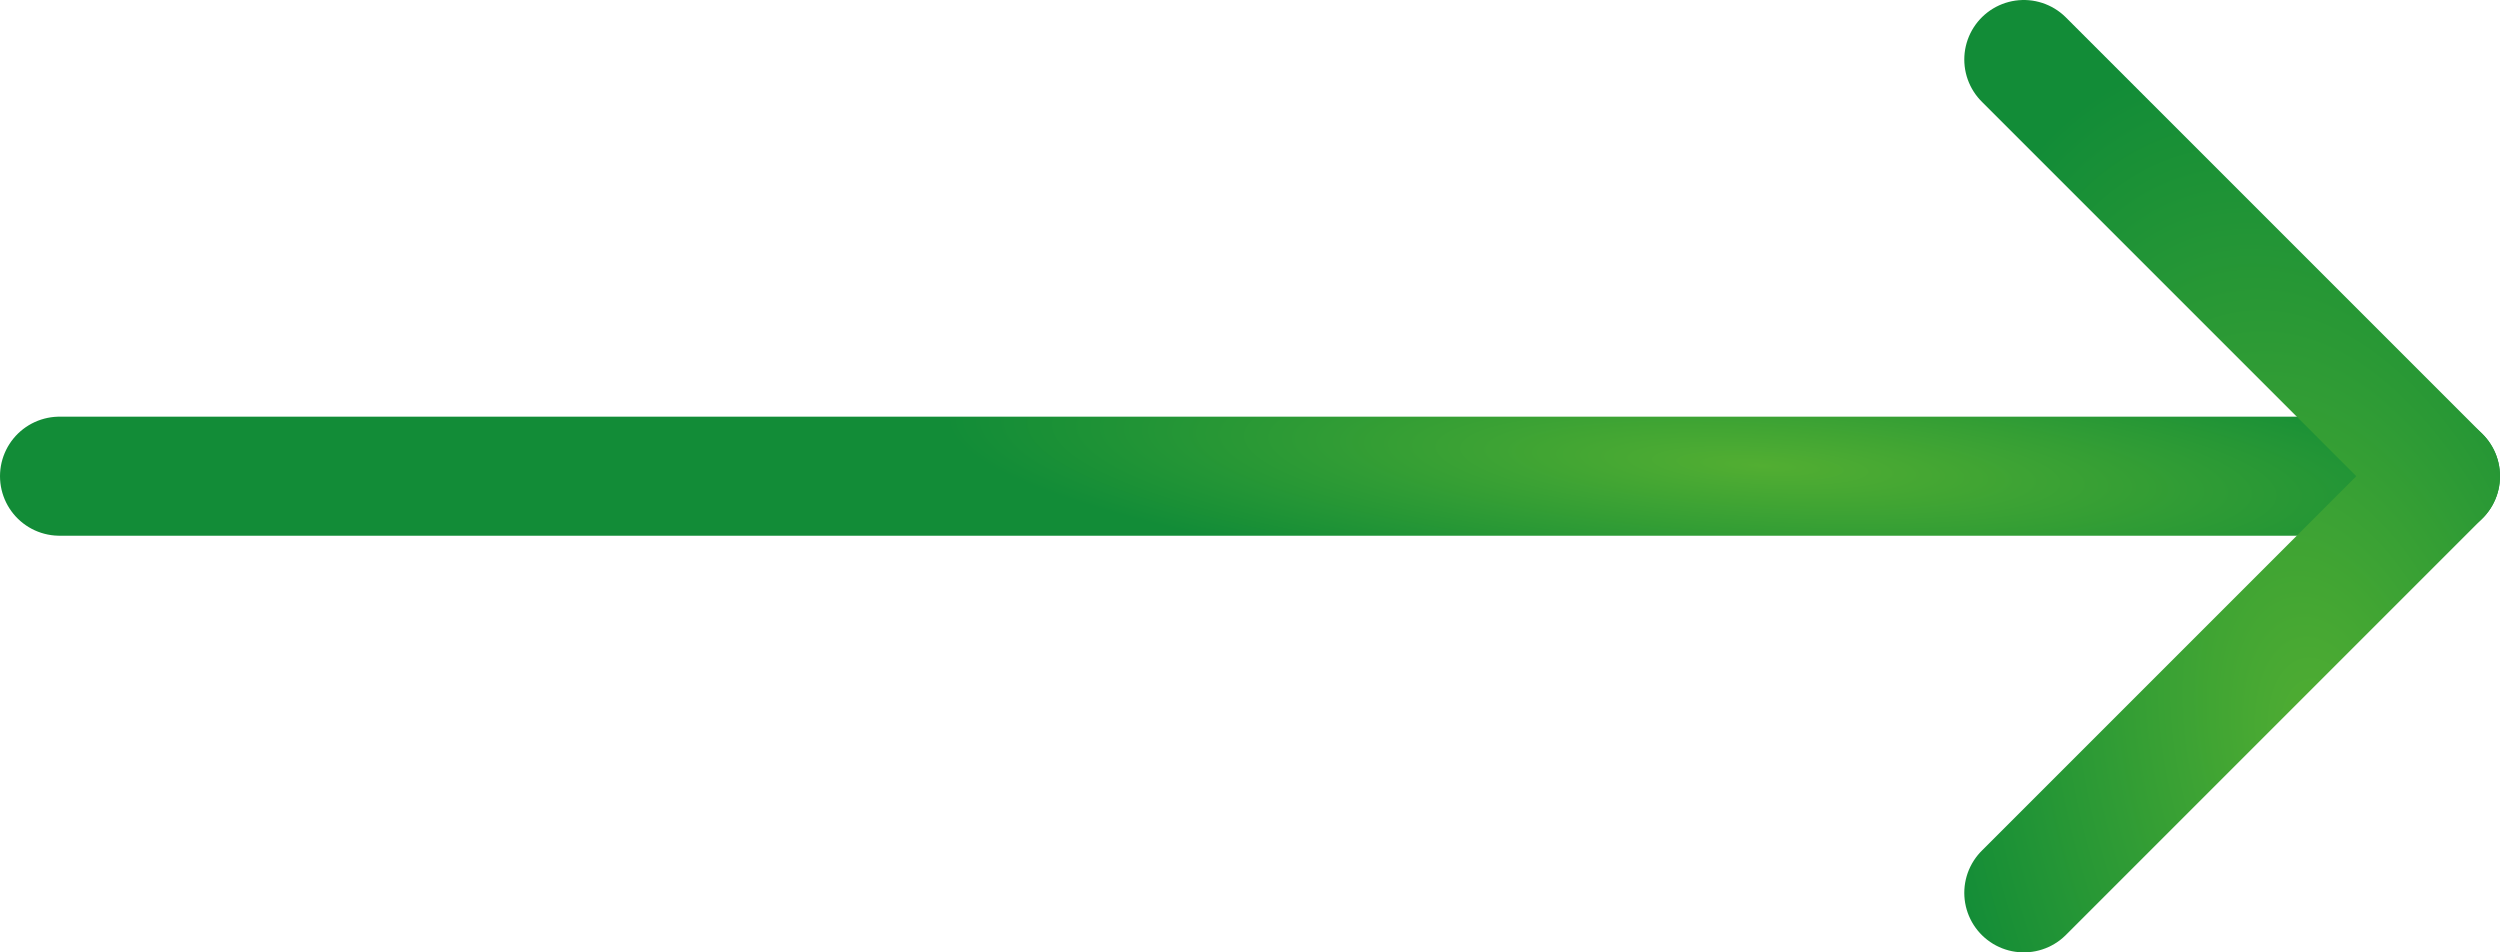 <svg width="42" height="16" viewBox="0 0 42 16" fill="none" xmlns="http://www.w3.org/2000/svg">
<path d="M1 8L41 8" stroke="url(#paint0_radial_78201_16595)" stroke-width="2" stroke-linecap="round" stroke-linejoin="round"/>
<path d="M34 1L41 8L34 15" stroke="url(#paint1_radial_78201_16595)" stroke-width="2" stroke-linecap="round" stroke-linejoin="round"/>
<defs>
<radialGradient id="paint0_radial_78201_16595" cx="0" cy="0" r="1" gradientUnits="userSpaceOnUse" gradientTransform="translate(29.571 7.829) rotate(-176.543) scale(13.739 2.341)">
<stop stop-color="#52AE32"/>
<stop offset="1" stop-color="#128C37"/>
</radialGradient>
<radialGradient id="paint1_radial_78201_16595" cx="0" cy="0" r="1" gradientUnits="userSpaceOnUse" gradientTransform="translate(39 12.6) rotate(-101.689) scale(11.846 6.652)">
<stop stop-color="#52AE32"/>
<stop offset="1" stop-color="#128C37"/>
</radialGradient>
</defs>
</svg>
